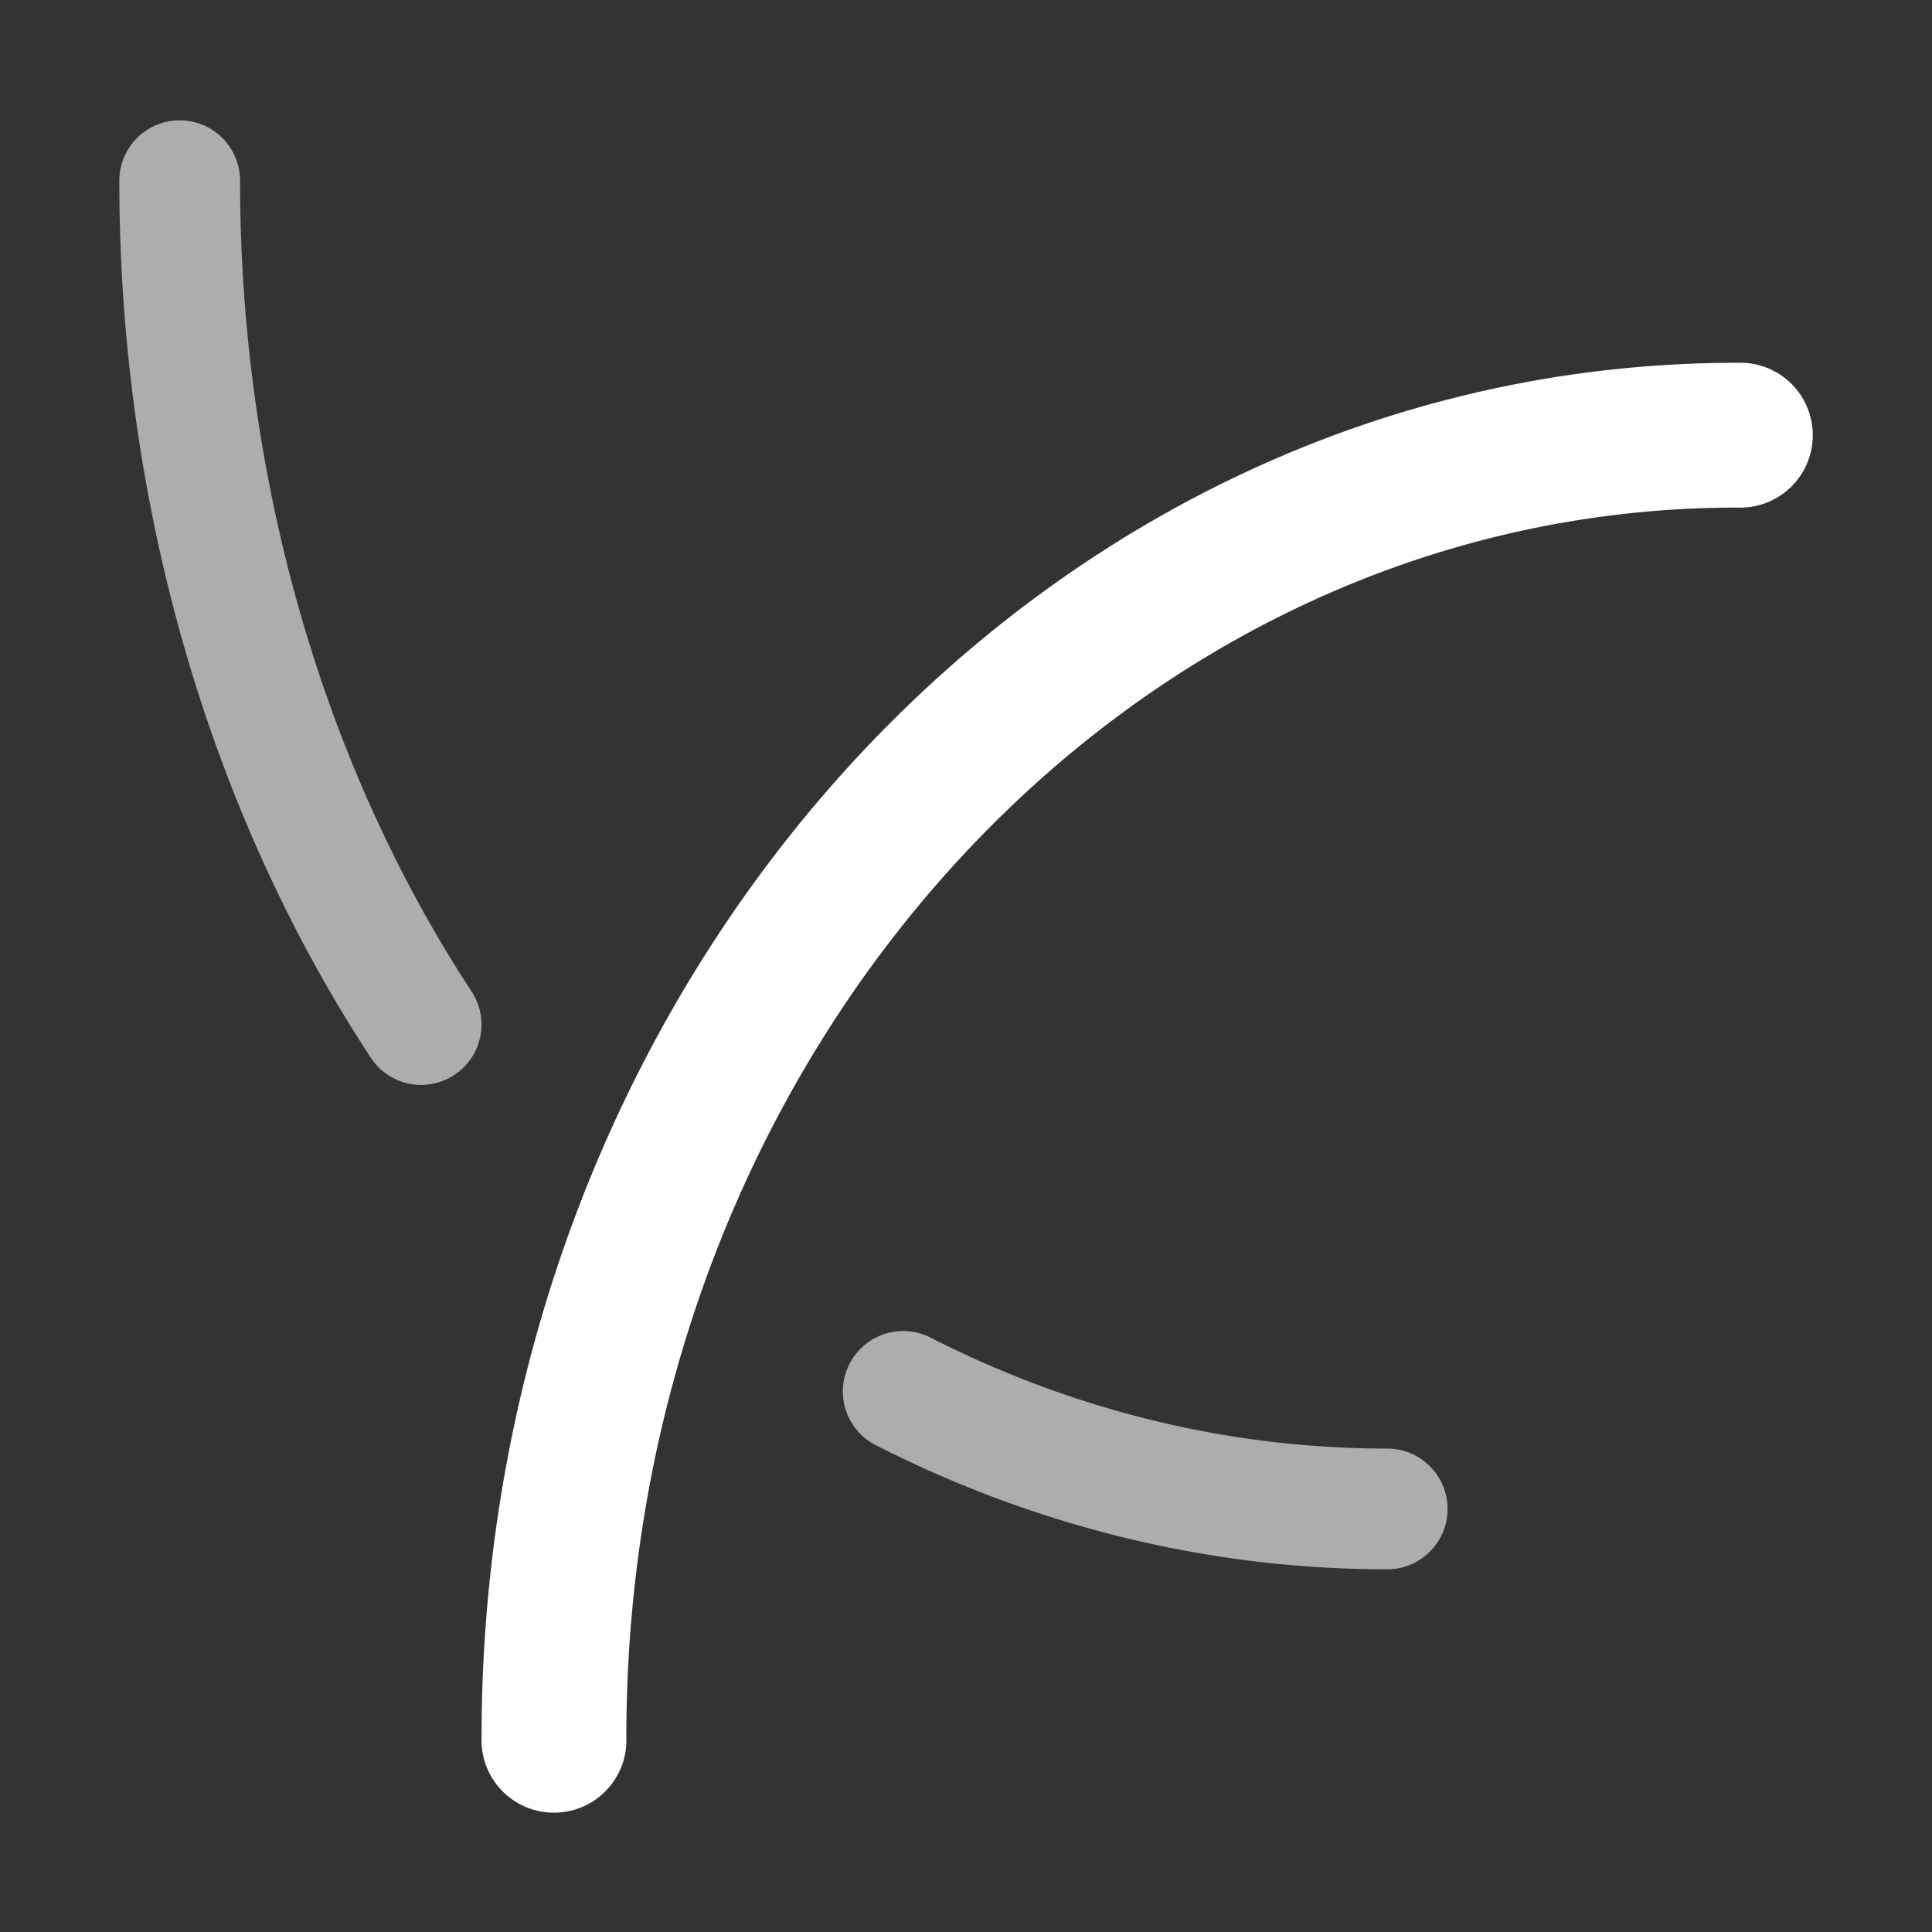 <svg height="1600" viewBox="0 0 1600 1600" width="1600" xmlns="http://www.w3.org/2000/svg" xmlns:inkscape="http://www.inkscape.org/namespaces/inkscape" xmlns:sodipodi="http://sodipodi.sourceforge.net/DTD/sodipodi-0.dtd"><rect x="0" y="0" width="1600" height="1600" fill="#333333" stroke="none"/><sodipodi:namedview pagecolor="#303030" showgrid="true"><inkscape:grid id="grid5" units="px" spacingx="100" spacingy="100" color="#4772b3" opacity="0.2" visible="true" /></sodipodi:namedview><g fill="#fff"><g enable-background="new" transform="matrix(100 0 0 -100 -143301.185 60999.647)"><path d="m1437 595.609c0 6.25 4.63 11.383 10.4 11.383a.6.6 0 1 0 0-1.199c-5.056 0-9.201-4.523-9.201-10.184a.6.6 0 1 0 -1.199 0z"/><path d="m1444.5 597c-1.457 0-2.897.349-4.221 1.021a.5.5 0 1 0 .453.891c1.188-.603 2.471-.912 3.768-.912a.5.5 0 1 0 0-1zm-8.018 4.012a.5.5 0 0 0 -.404.232c-1.349 2.058-2.078 4.617-2.078 7.256a.5.5 0 1 0 1 0c0-2.454.683-4.832 1.914-6.709a.5.5 0 0 0 -.432-.779z" opacity=".6"/></g></g></svg>
